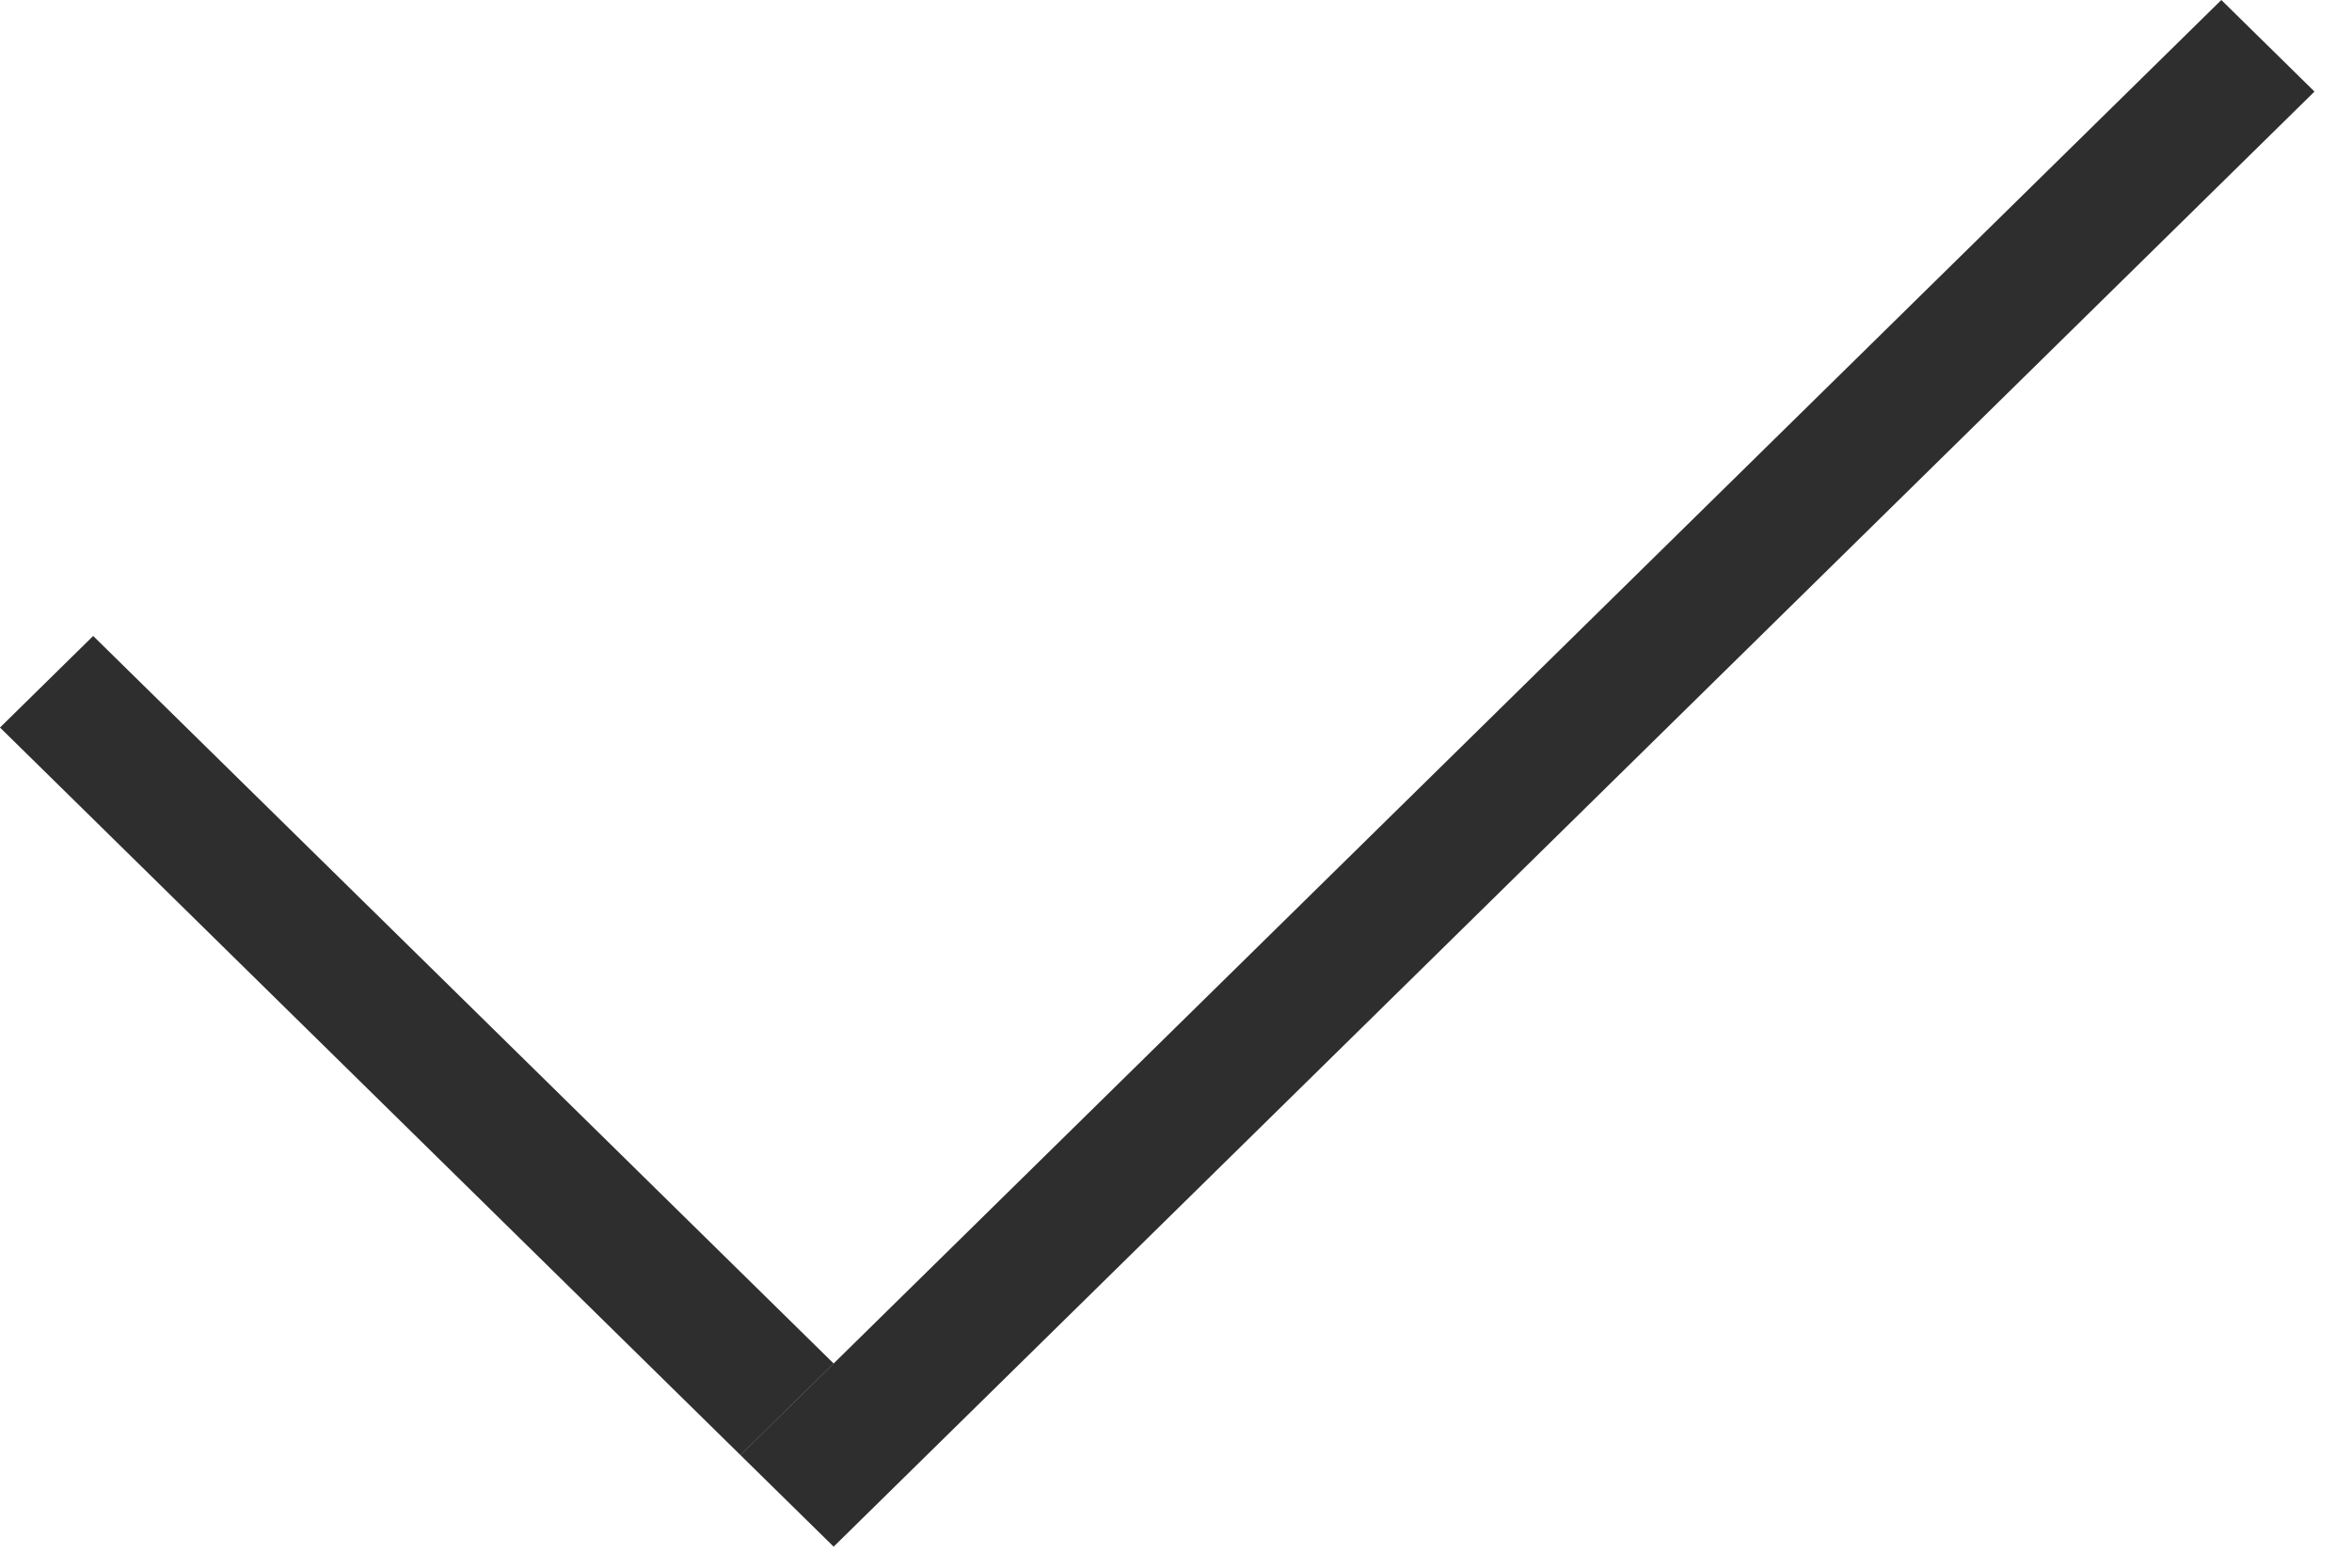 <svg width="36" height="24" fill="none" xmlns="http://www.w3.org/2000/svg"><path fill-rule="evenodd" clip-rule="evenodd" d="M11.333 22.276L0 11.138l1.426-1.402L12.76 20.874l-1.426 1.402z" fill="#000" fill-opacity=".82"/><path fill-rule="evenodd" clip-rule="evenodd" d="M11.333 22.276L34 0l1.426 1.402L12.76 23.678l-1.427-1.402z" fill="#000" fill-opacity=".82"/></svg>